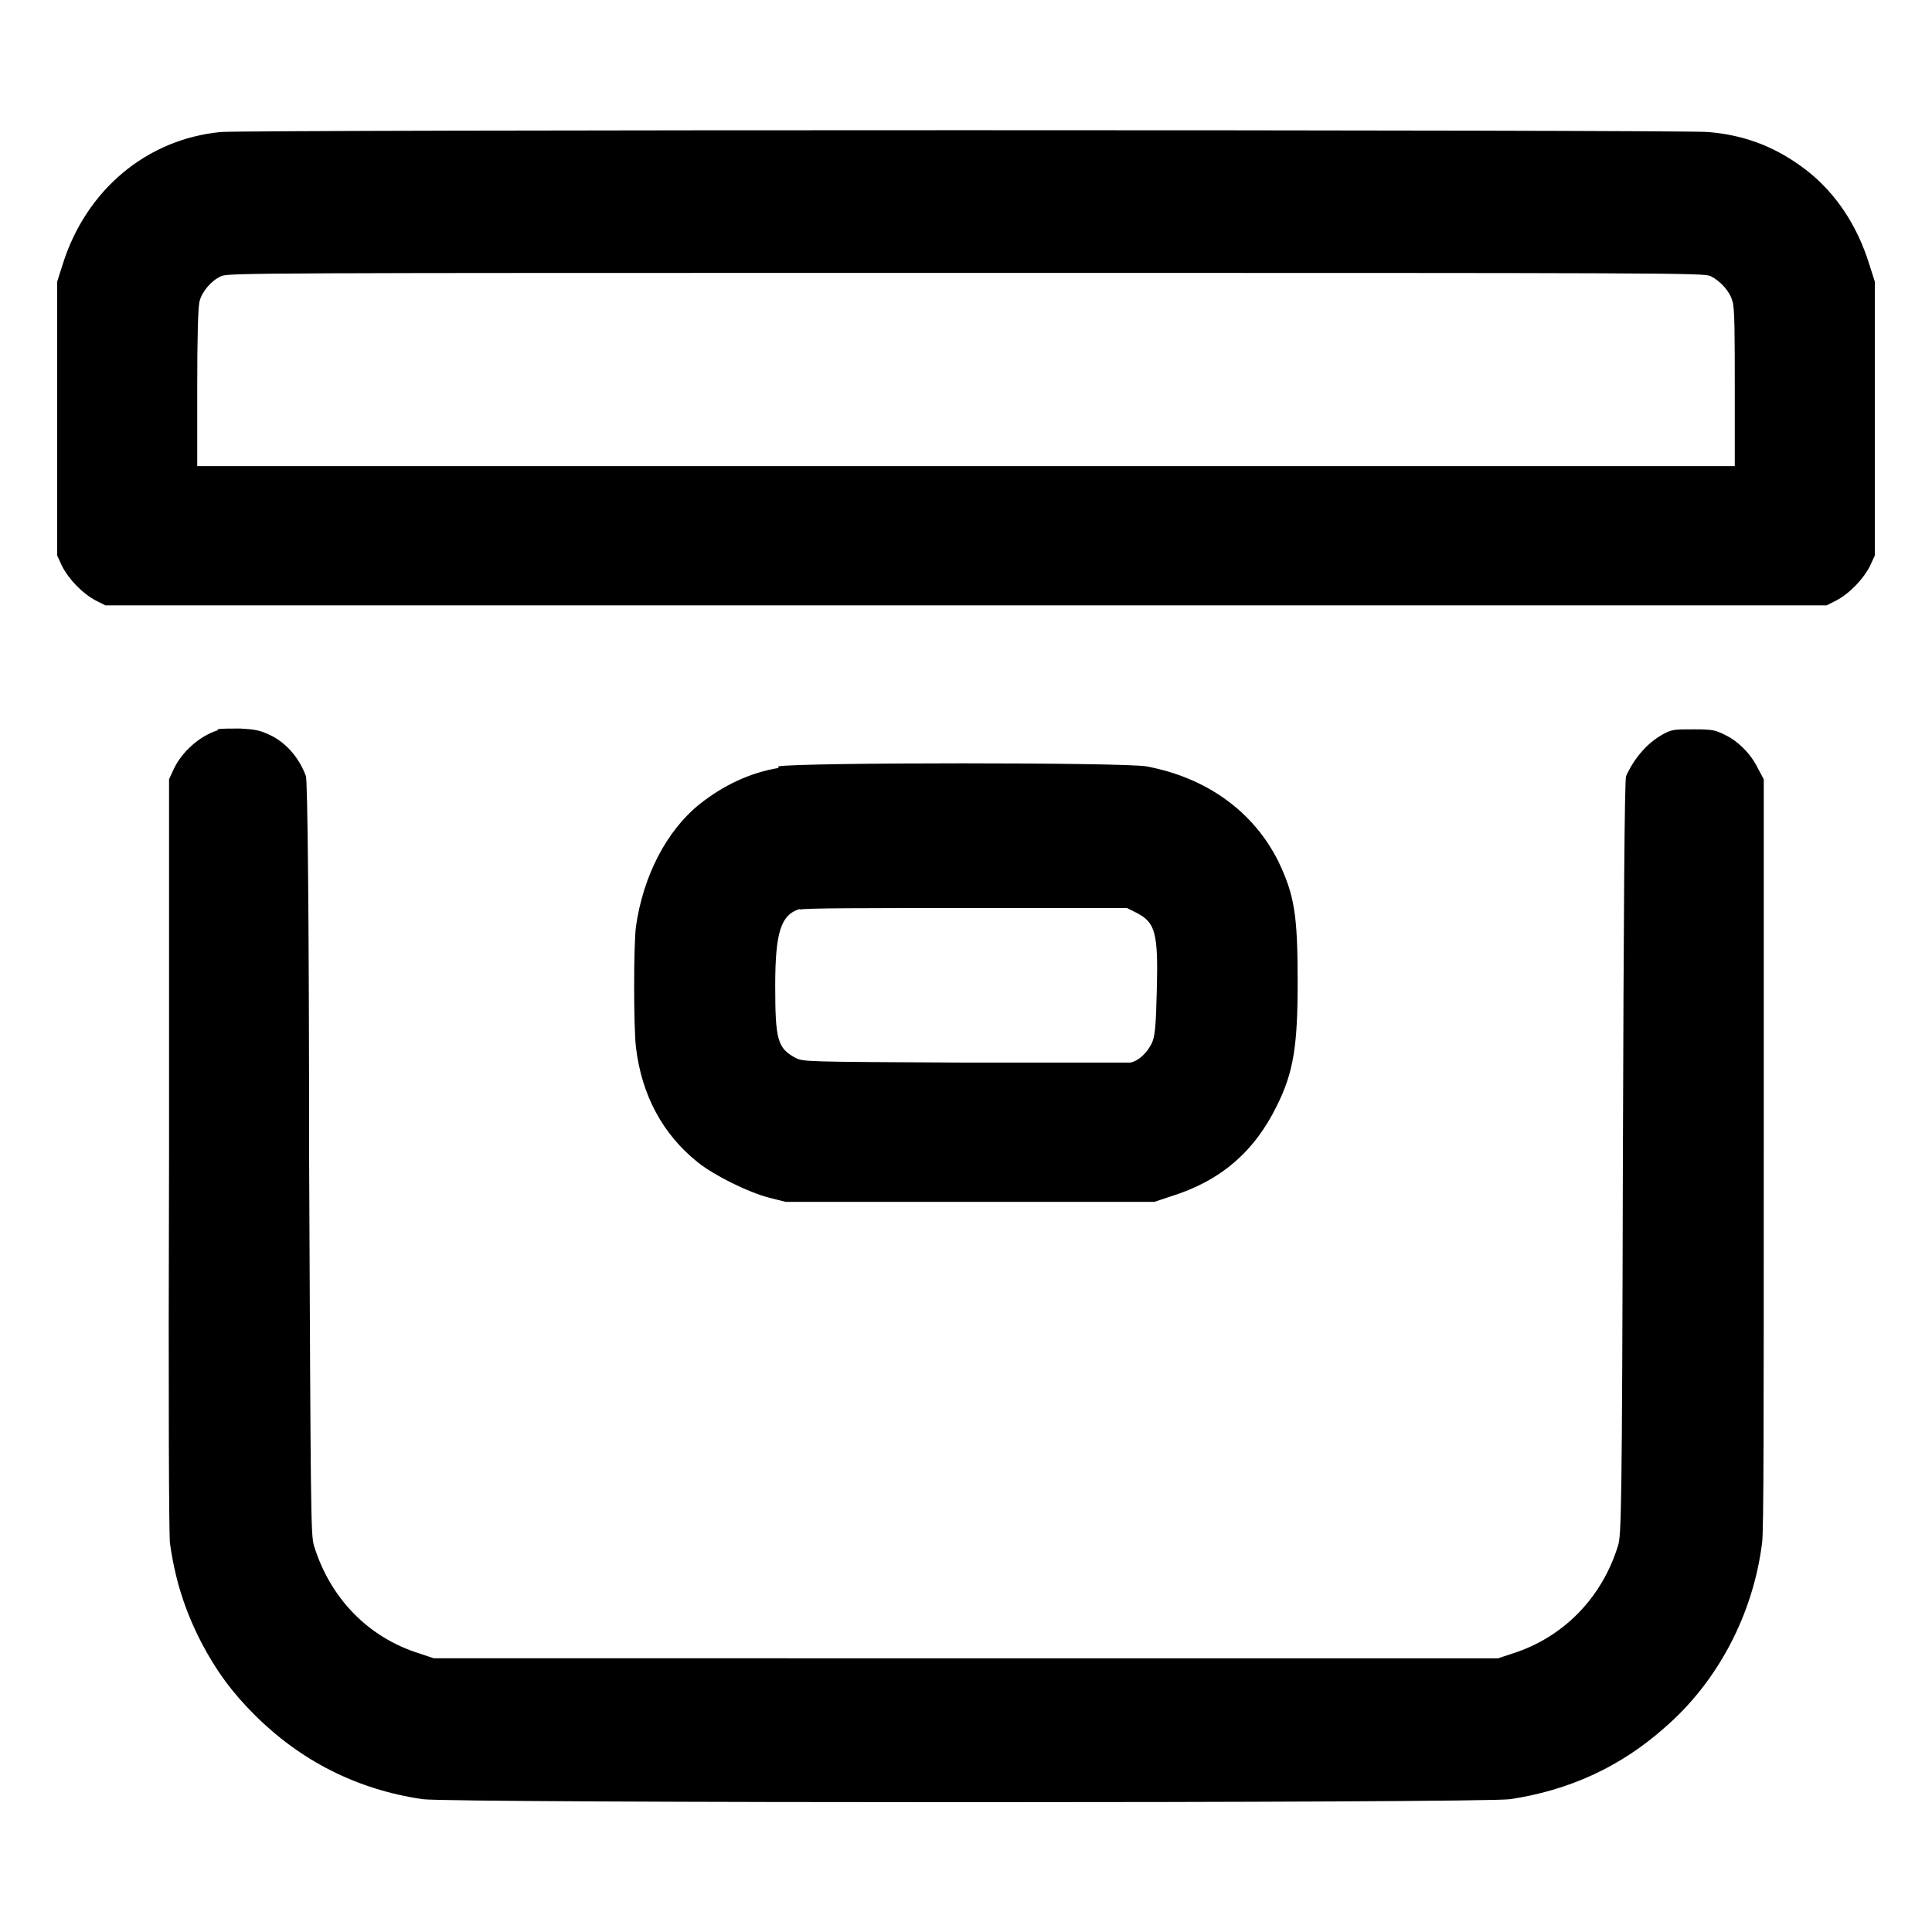 <?xml version="1.0" encoding="UTF-8"?>
<svg id="Lager_1" data-name="Lager 1" xmlns="http://www.w3.org/2000/svg" viewBox="0 0 24 24">
  <path d="M2.74,1.64c-.92.09-1.67.72-1.96,1.64l-.07.22v1.7s0,1.7,0,1.7l.06.13c.08.16.25.34.42.43l.12.06h21.38l.12-.06c.17-.09.34-.27.42-.43l.06-.13v-1.7s0-1.7,0-1.7l-.07-.22c-.15-.48-.41-.87-.76-1.15-.37-.29-.76-.45-1.24-.49-.31-.03-18.18-.03-18.48,0M2.75,3.43c-.12.05-.24.19-.27.31-.02.06-.03.46-.03,1.07v.98s9.55,0,9.55,0h9.55v-.98c0-.61,0-1.01-.03-1.07-.03-.12-.15-.25-.27-.31-.09-.04-.45-.04-9.25-.04s-9.16,0-9.25.04M2.71,9.07c-.23.07-.45.27-.55.48l-.06.13v4.63c-.01,3.31,0,4.69.01,4.85.06.44.18.84.4,1.26.18.34.37.6.65.88.57.57,1.27.93,2.09,1.05.32.05,13.19.05,13.51,0,.73-.11,1.37-.4,1.92-.89.66-.57,1.1-1.41,1.21-2.3.02-.15.02-1.53.02-4.85v-4.63s-.07-.13-.07-.13c-.08-.17-.24-.34-.41-.42-.12-.06-.15-.07-.39-.07s-.27,0-.38.06c-.2.11-.36.3-.46.52-.02.04-.03,1.74-.04,4.74-.01,4.42-.02,4.69-.06,4.82-.2.65-.68,1.14-1.31,1.34l-.18.06H5.39l-.18-.06c-.64-.2-1.11-.69-1.31-1.34-.04-.14-.04-.4-.06-4.82,0-3-.02-4.7-.04-4.74-.09-.24-.26-.43-.47-.52-.11-.05-.17-.06-.35-.07-.12,0-.24,0-.28.01M9.67,9.54c-.36.06-.69.22-.98.45-.41.33-.7.89-.79,1.52-.03.24-.03,1.24,0,1.5.07.59.33,1.08.77,1.43.2.16.62.37.89.44l.2.05h4.58l.21-.07c.61-.19,1.03-.55,1.31-1.12.21-.42.26-.75.26-1.54,0-.84-.04-1.08-.24-1.5-.31-.62-.89-1.04-1.64-1.18-.29-.05-4.29-.05-4.57,0M9.94,11.29c-.24.07-.31.29-.31.96,0,.67.03.77.25.89.1.05.1.05,2.09.06,1.1,0,2.03,0,2.07,0,.11-.02.23-.14.28-.27.03-.09.04-.22.05-.62.02-.73-.02-.85-.25-.97l-.12-.06h-1.99c-1.28,0-2.02,0-2.08.02" style="fill-rule: evenodd;"/>
</svg>